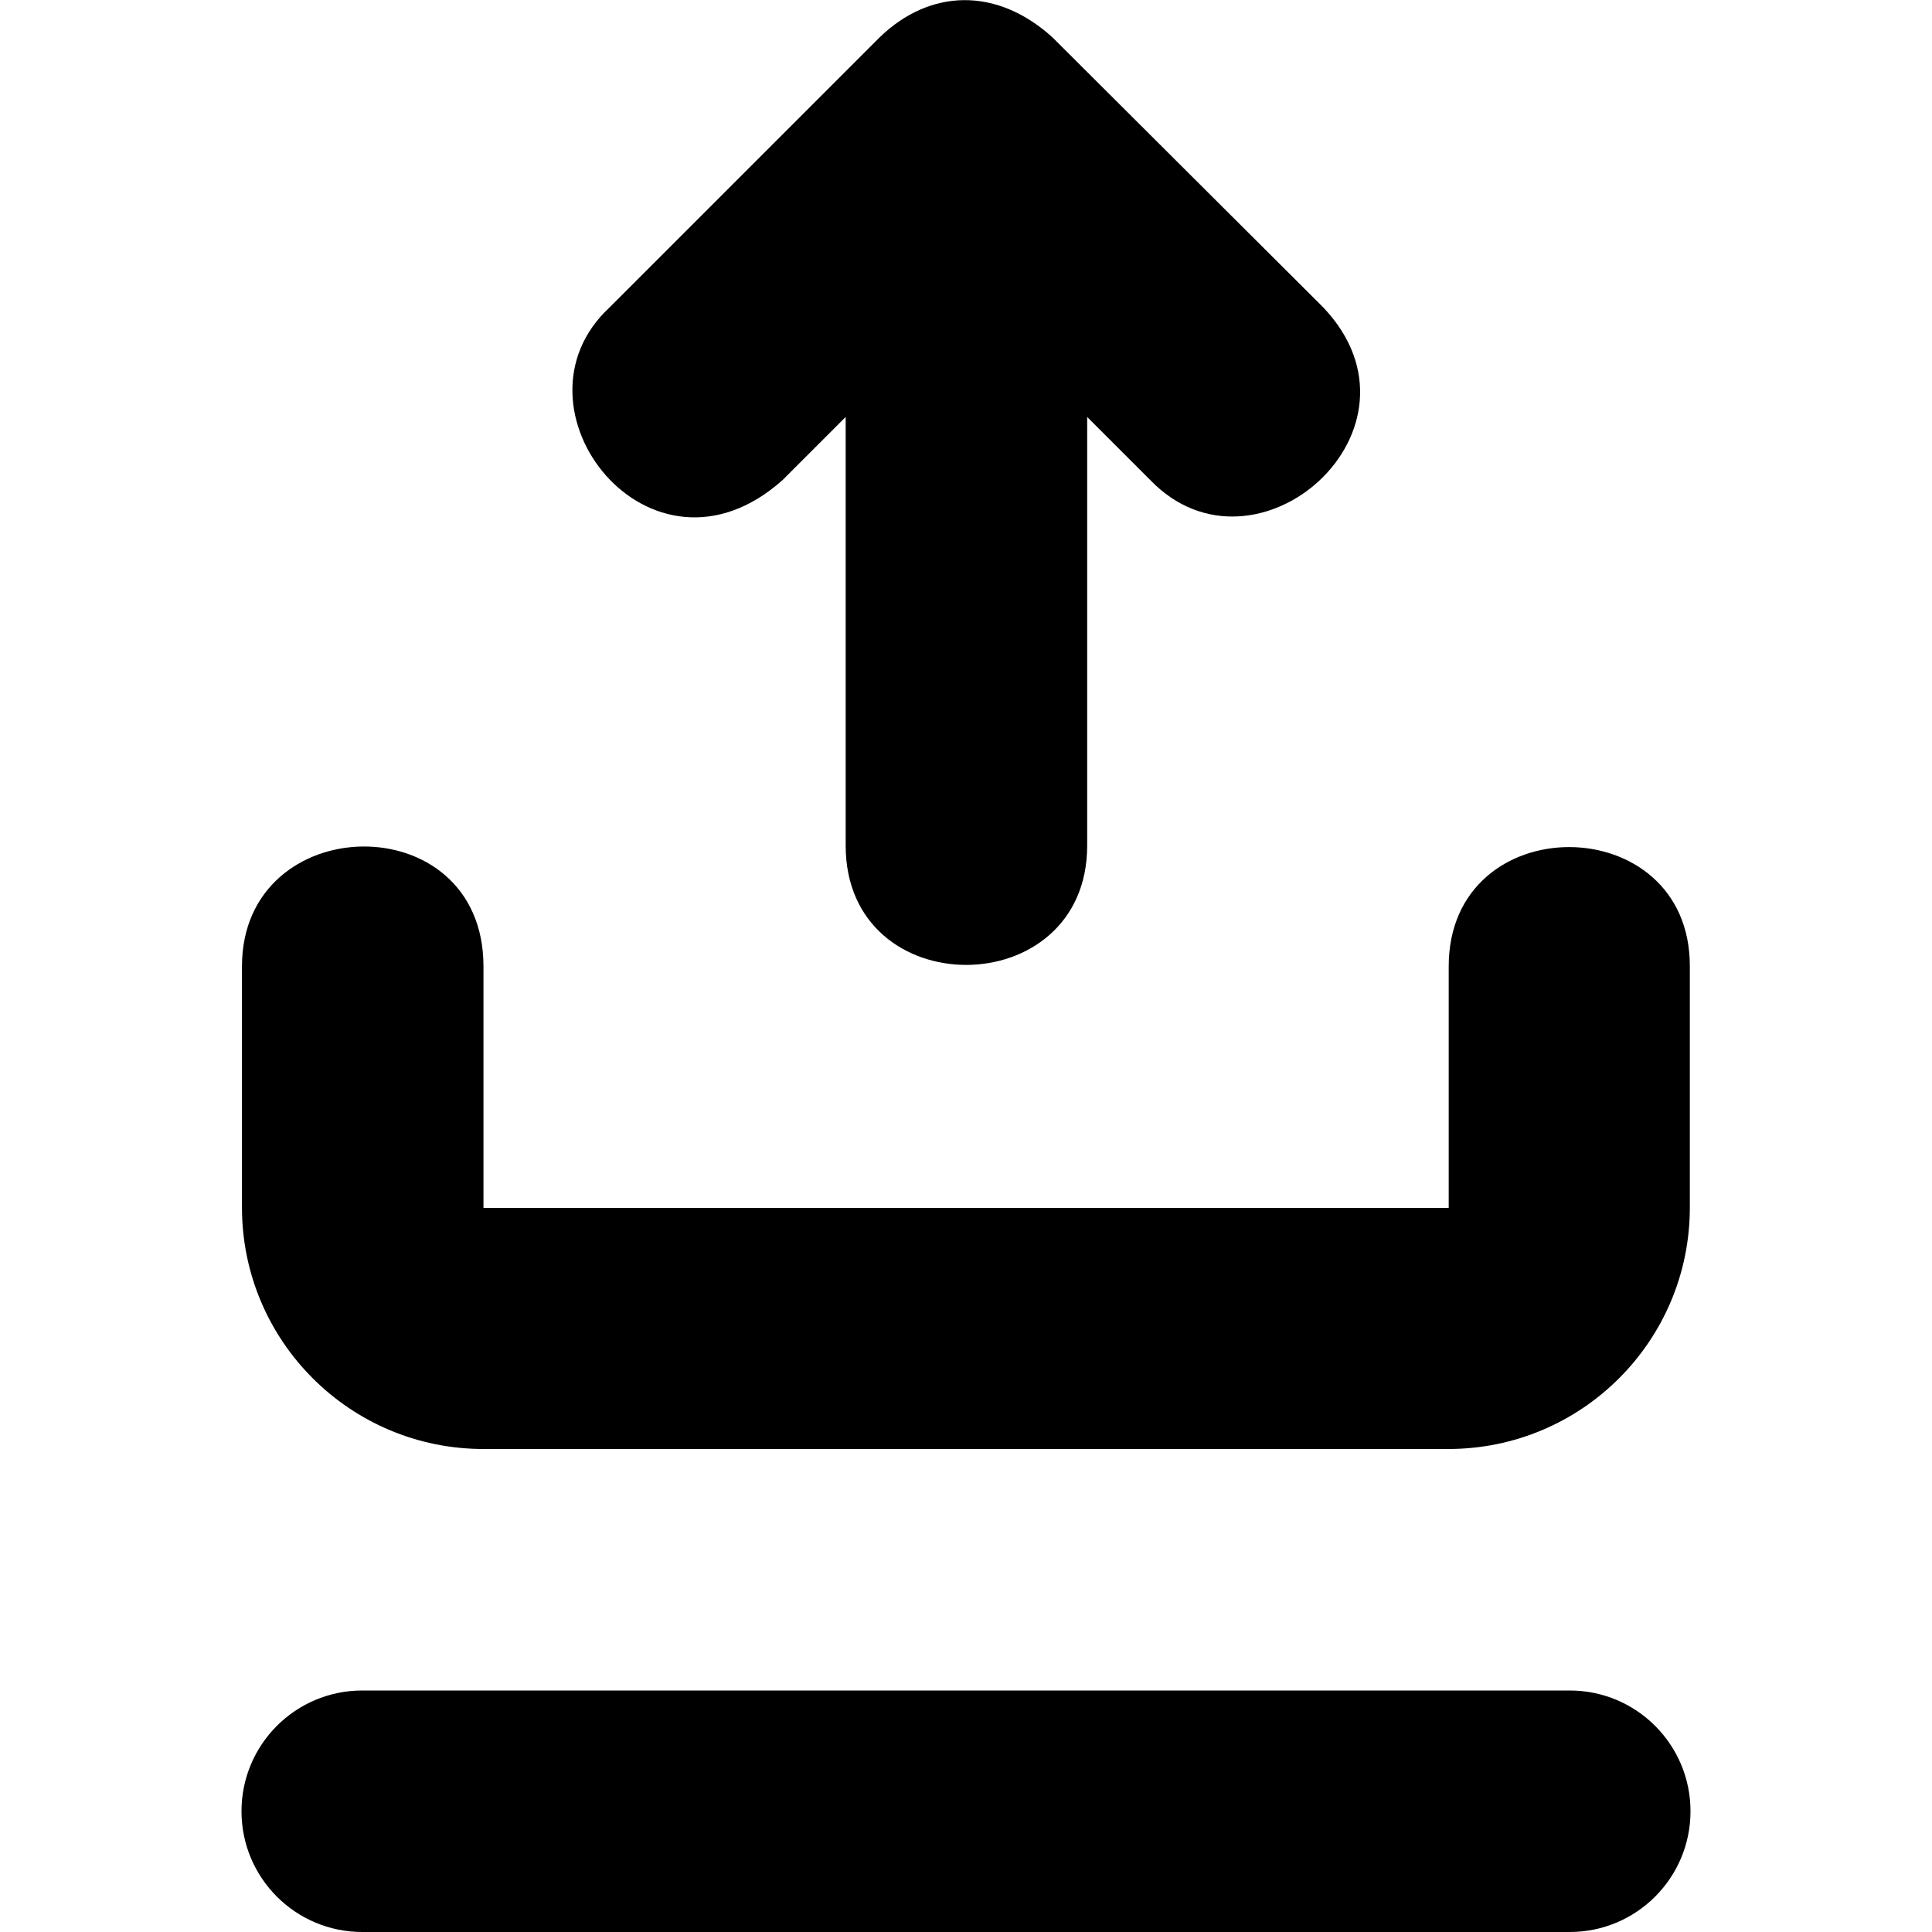 <!--
* SPDX-FileCopyrightText: (c) 2020 Liferay, Inc. https://liferay.com
* SPDX-FileCopyrightText: (c) 2020 Contributors to the project Clay <https://github.com/liferay/clay/graphs/contributors>
*
* SPDX-License-Identifier: BSD-3-Clause
-->
<svg xmlns="http://www.w3.org/2000/svg" viewBox="0 0 512 512">
	<path class="lexicon-icon-outline upload-multiple-arrow-up" d="M278.914 9.9C264.014 -3.6 246.314 -2.9 233.114 9.9L161.614 81.4C132.814 107.999 172.414 158.499 207.414 127.199L224.114 110.499V224.099C224.114 266.399 288.114 266.099 288.114 224.099V110.499L304.814 127.199C332.814 156.299 381.314 113.599 350.614 81.399L278.914 9.9Z" />
	<path class="lexicon-icon-outline upload-multiple-bracket" d="M383.925 256.098V320.098H128.125V256.098C128.125 213.098 64.125 214.398 64.125 256.098V319.998C64.125 355.345 92.779 383.998 128.125 383.998H383.825C419.171 383.998 447.825 355.345 447.825 319.998V256.098C447.925 214.098 383.925 213.798 383.925 256.098ZM64 480C64 462.327 78.327 448 96 448H416C433.673 448 448 462.327 448 480C448 497.673 433.673 512 416 512H96C78.327 512 64 497.673 64 480Z" />
</svg>
